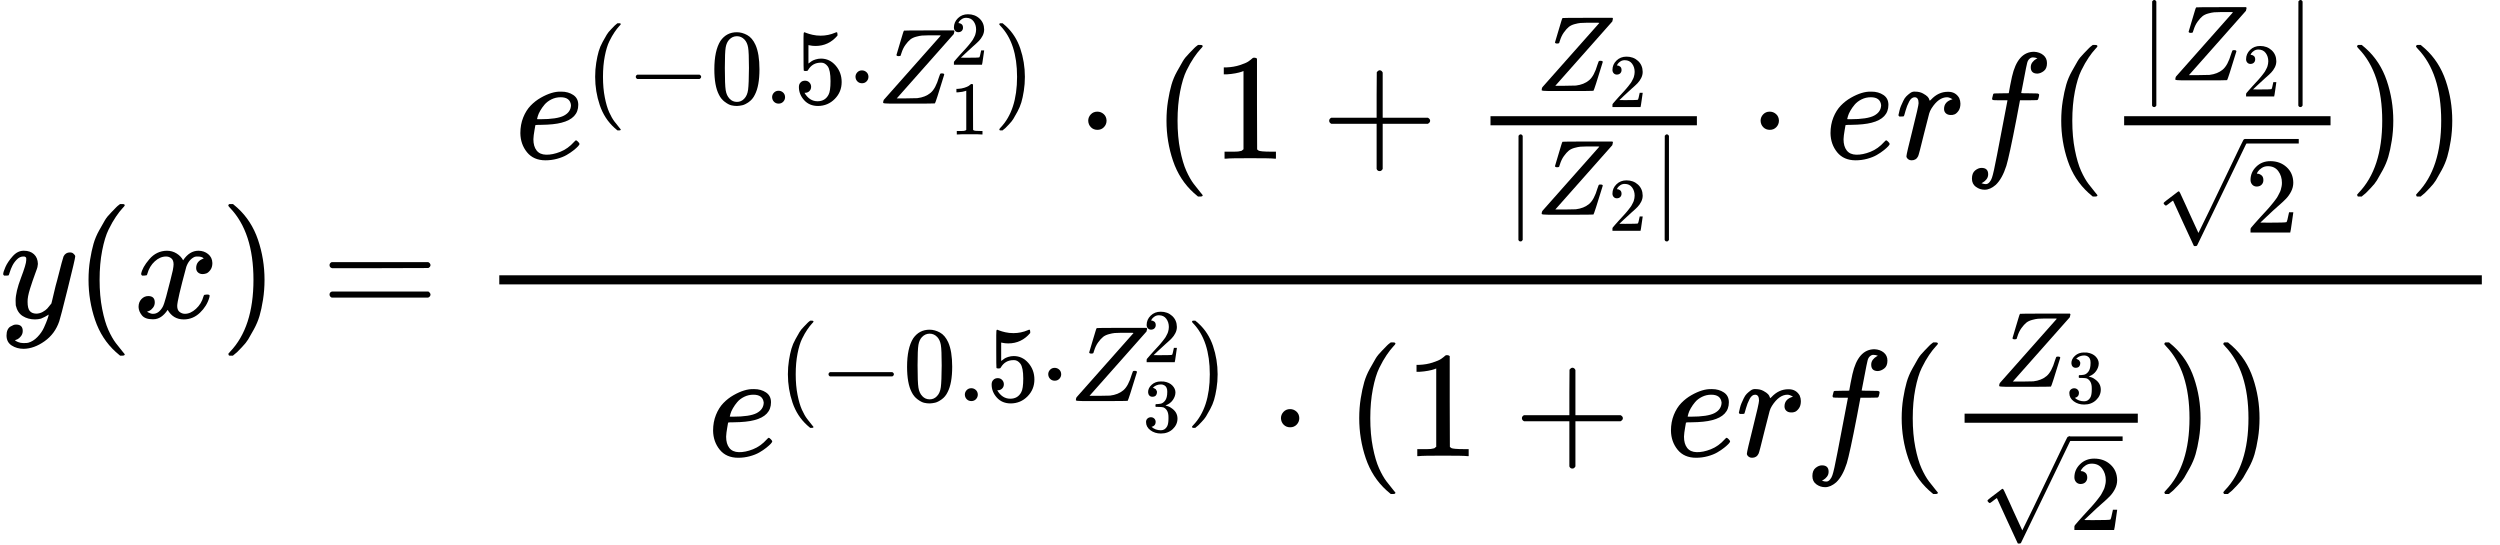 <?xml version="1.0" encoding="UTF-8" standalone="no" ?>
<svg xmlns="http://www.w3.org/2000/svg" width="298.488px" height="65.128px" viewBox="0 -2095.9 16491.6 3598.1" xmlns:xlink="http://www.w3.org/1999/xlink" style=""><defs><path id="MJX-11-TEX-I-79" d="M21 287Q21 301 36 335T84 406T158 442Q199 442 224 419T250 355Q248 336 247 334Q247 331 231 288T198 191T182 105Q182 62 196 45T238 27Q261 27 281 38T312 61T339 94Q339 95 344 114T358 173T377 247Q415 397 419 404Q432 431 462 431Q475 431 483 424T494 412T496 403Q496 390 447 193T391 -23Q363 -106 294 -155T156 -205Q111 -205 77 -183T43 -117Q43 -95 50 -80T69 -58T89 -48T106 -45Q150 -45 150 -87Q150 -107 138 -122T115 -142T102 -147L99 -148Q101 -153 118 -160T152 -167H160Q177 -167 186 -165Q219 -156 247 -127T290 -65T313 -9T321 21L315 17Q309 13 296 6T270 -6Q250 -11 231 -11Q185 -11 150 11T104 82Q103 89 103 113Q103 170 138 262T173 379Q173 380 173 381Q173 390 173 393T169 400T158 404H154Q131 404 112 385T82 344T65 302T57 280Q55 278 41 278H27Q21 284 21 287Z"></path><path id="MJX-11-TEX-N-28" d="M94 250Q94 319 104 381T127 488T164 576T202 643T244 695T277 729T302 750H315H319Q333 750 333 741Q333 738 316 720T275 667T226 581T184 443T167 250T184 58T225 -81T274 -167T316 -220T333 -241Q333 -250 318 -250H315H302L274 -226Q180 -141 137 -14T94 250Z"></path><path id="MJX-11-TEX-I-78" d="M52 289Q59 331 106 386T222 442Q257 442 286 424T329 379Q371 442 430 442Q467 442 494 420T522 361Q522 332 508 314T481 292T458 288Q439 288 427 299T415 328Q415 374 465 391Q454 404 425 404Q412 404 406 402Q368 386 350 336Q290 115 290 78Q290 50 306 38T341 26Q378 26 414 59T463 140Q466 150 469 151T485 153H489Q504 153 504 145Q504 144 502 134Q486 77 440 33T333 -11Q263 -11 227 52Q186 -10 133 -10H127Q78 -10 57 16T35 71Q35 103 54 123T99 143Q142 143 142 101Q142 81 130 66T107 46T94 41L91 40Q91 39 97 36T113 29T132 26Q168 26 194 71Q203 87 217 139T245 247T261 313Q266 340 266 352Q266 380 251 392T217 404Q177 404 142 372T93 290Q91 281 88 280T72 278H58Q52 284 52 289Z"></path><path id="MJX-11-TEX-N-29" d="M60 749L64 750Q69 750 74 750H86L114 726Q208 641 251 514T294 250Q294 182 284 119T261 12T224 -76T186 -143T145 -194T113 -227T90 -246Q87 -249 86 -250H74Q66 -250 63 -250T58 -247T55 -238Q56 -237 66 -225Q221 -64 221 250T66 725Q56 737 55 738Q55 746 60 749Z"></path><path id="MJX-11-TEX-N-3D" d="M56 347Q56 360 70 367H707Q722 359 722 347Q722 336 708 328L390 327H72Q56 332 56 347ZM56 153Q56 168 72 173H708Q722 163 722 153Q722 140 707 133H70Q56 140 56 153Z"></path><path id="MJX-11-TEX-I-65" d="M39 168Q39 225 58 272T107 350T174 402T244 433T307 442H310Q355 442 388 420T421 355Q421 265 310 237Q261 224 176 223Q139 223 138 221Q138 219 132 186T125 128Q125 81 146 54T209 26T302 45T394 111Q403 121 406 121Q410 121 419 112T429 98T420 82T390 55T344 24T281 -1T205 -11Q126 -11 83 42T39 168ZM373 353Q367 405 305 405Q272 405 244 391T199 357T170 316T154 280T149 261Q149 260 169 260Q282 260 327 284T373 353Z"></path><path id="MJX-11-TEX-N-2212" d="M84 237T84 250T98 270H679Q694 262 694 250T679 230H98Q84 237 84 250Z"></path><path id="MJX-11-TEX-N-30" d="M96 585Q152 666 249 666Q297 666 345 640T423 548Q460 465 460 320Q460 165 417 83Q397 41 362 16T301 -15T250 -22Q224 -22 198 -16T137 16T82 83Q39 165 39 320Q39 494 96 585ZM321 597Q291 629 250 629Q208 629 178 597Q153 571 145 525T137 333Q137 175 145 125T181 46Q209 16 250 16Q290 16 318 46Q347 76 354 130T362 333Q362 478 354 524T321 597Z"></path><path id="MJX-11-TEX-N-2E" d="M78 60Q78 84 95 102T138 120Q162 120 180 104T199 61Q199 36 182 18T139 0T96 17T78 60Z"></path><path id="MJX-11-TEX-N-35" d="M164 157Q164 133 148 117T109 101H102Q148 22 224 22Q294 22 326 82Q345 115 345 210Q345 313 318 349Q292 382 260 382H254Q176 382 136 314Q132 307 129 306T114 304Q97 304 95 310Q93 314 93 485V614Q93 664 98 664Q100 666 102 666Q103 666 123 658T178 642T253 634Q324 634 389 662Q397 666 402 666Q410 666 410 648V635Q328 538 205 538Q174 538 149 544L139 546V374Q158 388 169 396T205 412T256 420Q337 420 393 355T449 201Q449 109 385 44T229 -22Q148 -22 99 32T50 154Q50 178 61 192T84 210T107 214Q132 214 148 197T164 157Z"></path><path id="MJX-11-TEX-N-22C5" d="M78 250Q78 274 95 292T138 310Q162 310 180 294T199 251Q199 226 182 208T139 190T96 207T78 250Z"></path><path id="MJX-11-TEX-I-5A" d="M58 8Q58 23 64 35Q64 36 329 334T596 635L586 637Q575 637 512 637H500H476Q442 637 420 635T365 624T311 598T266 548T228 469Q227 466 226 463T224 458T223 453T222 450L221 448Q218 443 202 443Q185 443 182 453L214 561Q228 606 241 651Q249 679 253 681Q256 683 487 683H718Q723 678 723 675Q723 673 717 649Q189 54 188 52L185 49H274Q369 50 377 51Q452 60 500 100T579 247Q587 272 590 277T603 282H607Q628 282 628 271Q547 5 541 2Q538 0 300 0H124Q58 0 58 8Z"></path><path id="MJX-11-TEX-N-32" d="M109 429Q82 429 66 447T50 491Q50 562 103 614T235 666Q326 666 387 610T449 465Q449 422 429 383T381 315T301 241Q265 210 201 149L142 93L218 92Q375 92 385 97Q392 99 409 186V189H449V186Q448 183 436 95T421 3V0H50V19V31Q50 38 56 46T86 81Q115 113 136 137Q145 147 170 174T204 211T233 244T261 278T284 308T305 340T320 369T333 401T340 431T343 464Q343 527 309 573T212 619Q179 619 154 602T119 569T109 550Q109 549 114 549Q132 549 151 535T170 489Q170 464 154 447T109 429Z"></path><path id="MJX-11-TEX-N-31" d="M213 578L200 573Q186 568 160 563T102 556H83V602H102Q149 604 189 617T245 641T273 663Q275 666 285 666Q294 666 302 660V361L303 61Q310 54 315 52T339 48T401 46H427V0H416Q395 3 257 3Q121 3 100 0H88V46H114Q136 46 152 46T177 47T193 50T201 52T207 57T213 61V578Z"></path><path id="MJX-11-TEX-N-2B" d="M56 237T56 250T70 270H369V420L370 570Q380 583 389 583Q402 583 409 568V270H707Q722 262 722 250T707 230H409V-68Q401 -82 391 -82H389H387Q375 -82 369 -68V230H70Q56 237 56 250Z"></path><path id="MJX-11-TEX-N-7C" d="M139 -249H137Q125 -249 119 -235V251L120 737Q130 750 139 750Q152 750 159 735V-235Q151 -249 141 -249H139Z"></path><path id="MJX-11-TEX-I-72" d="M21 287Q22 290 23 295T28 317T38 348T53 381T73 411T99 433T132 442Q161 442 183 430T214 408T225 388Q227 382 228 382T236 389Q284 441 347 441H350Q398 441 422 400Q430 381 430 363Q430 333 417 315T391 292T366 288Q346 288 334 299T322 328Q322 376 378 392Q356 405 342 405Q286 405 239 331Q229 315 224 298T190 165Q156 25 151 16Q138 -11 108 -11Q95 -11 87 -5T76 7T74 17Q74 30 114 189T154 366Q154 405 128 405Q107 405 92 377T68 316T57 280Q55 278 41 278H27Q21 284 21 287Z"></path><path id="MJX-11-TEX-I-66" d="M118 -162Q120 -162 124 -164T135 -167T147 -168Q160 -168 171 -155T187 -126Q197 -99 221 27T267 267T289 382V385H242Q195 385 192 387Q188 390 188 397L195 425Q197 430 203 430T250 431Q298 431 298 432Q298 434 307 482T319 540Q356 705 465 705Q502 703 526 683T550 630Q550 594 529 578T487 561Q443 561 443 603Q443 622 454 636T478 657L487 662Q471 668 457 668Q445 668 434 658T419 630Q412 601 403 552T387 469T380 433Q380 431 435 431Q480 431 487 430T498 424Q499 420 496 407T491 391Q489 386 482 386T428 385H372L349 263Q301 15 282 -47Q255 -132 212 -173Q175 -205 139 -205Q107 -205 81 -186T55 -132Q55 -95 76 -78T118 -61Q162 -61 162 -103Q162 -122 151 -136T127 -157L118 -162Z"></path><path id="MJX-11-TEX-N-221A" d="M95 178Q89 178 81 186T72 200T103 230T169 280T207 309Q209 311 212 311H213Q219 311 227 294T281 177Q300 134 312 108L397 -77Q398 -77 501 136T707 565T814 786Q820 800 834 800Q841 800 846 794T853 782V776L620 293L385 -193Q381 -200 366 -200Q357 -200 354 -197Q352 -195 256 15L160 225L144 214Q129 202 113 190T95 178Z"></path><path id="MJX-11-TEX-N-33" d="M127 463Q100 463 85 480T69 524Q69 579 117 622T233 665Q268 665 277 664Q351 652 390 611T430 522Q430 470 396 421T302 350L299 348Q299 347 308 345T337 336T375 315Q457 262 457 175Q457 96 395 37T238 -22Q158 -22 100 21T42 130Q42 158 60 175T105 193Q133 193 151 175T169 130Q169 119 166 110T159 94T148 82T136 74T126 70T118 67L114 66Q165 21 238 21Q293 21 321 74Q338 107 338 175V195Q338 290 274 322Q259 328 213 329L171 330L168 332Q166 335 166 348Q166 366 174 366Q202 366 232 371Q266 376 294 413T322 525V533Q322 590 287 612Q265 626 240 626Q208 626 181 615T143 592T132 580H135Q138 579 143 578T153 573T165 566T175 555T183 540T186 520Q186 498 172 481T127 463Z"></path></defs><g stroke="currentColor" fill="currentColor" stroke-width="0" transform="matrix(1 0 0 -1 0 0)"><g data-mml-node="math"><g data-mml-node="mi"><use xlink:href="#MJX-11-TEX-I-79"></use></g><g data-mml-node="mo" transform="translate(490, 0)"><use xlink:href="#MJX-11-TEX-N-28"></use></g><g data-mml-node="mi" transform="translate(879, 0)"><use xlink:href="#MJX-11-TEX-I-78"></use></g><g data-mml-node="mo" transform="translate(1451, 0)"><use xlink:href="#MJX-11-TEX-N-29"></use></g><g data-mml-node="mo" transform="translate(2117.8, 0)"><use xlink:href="#MJX-11-TEX-N-3D"></use></g><g data-mml-node="mfrac" transform="translate(3173.6, 0)"><g data-mml-node="mrow" transform="translate(220, 1049.5)"><g data-mml-node="msup"><g data-mml-node="mi"><use xlink:href="#MJX-11-TEX-I-65"></use></g><g data-mml-node="TeXAtom" transform="translate(466, 363) scale(0.707)"><g data-mml-node="mo"><use xlink:href="#MJX-11-TEX-N-28"></use></g><g data-mml-node="mo" transform="translate(389, 0)"><use xlink:href="#MJX-11-TEX-N-2212"></use></g><g data-mml-node="mn" transform="translate(1167, 0)"><use xlink:href="#MJX-11-TEX-N-30"></use><use xlink:href="#MJX-11-TEX-N-2E" transform="translate(500, 0)"></use><use xlink:href="#MJX-11-TEX-N-35" transform="translate(778, 0)"></use></g><g data-mml-node="mo" transform="translate(2445, 0)"><use xlink:href="#MJX-11-TEX-N-22C5"></use></g><g data-mml-node="msubsup" transform="translate(2723, 0)"><g data-mml-node="mi"><use xlink:href="#MJX-11-TEX-I-5A"></use></g><g data-mml-node="mn" transform="translate(683, 363) scale(0.707)"><use xlink:href="#MJX-11-TEX-N-32"></use></g><g data-mml-node="mn" transform="translate(683, -287.9) scale(0.707)"><use xlink:href="#MJX-11-TEX-N-31"></use></g></g><g data-mml-node="mo" transform="translate(3809.6, 0)"><use xlink:href="#MJX-11-TEX-N-29"></use></g></g></g><g data-mml-node="mo" transform="translate(3707, 0)"><use xlink:href="#MJX-11-TEX-N-22C5"></use></g><g data-mml-node="mo" transform="translate(4207.3, 0)"><use xlink:href="#MJX-11-TEX-N-28"></use></g><g data-mml-node="mn" transform="translate(4596.3, 0)"><use xlink:href="#MJX-11-TEX-N-31"></use></g><g data-mml-node="mo" transform="translate(5318.5, 0)"><use xlink:href="#MJX-11-TEX-N-2B"></use></g><g data-mml-node="mfrac" transform="translate(6318.7, 0)"><g data-mml-node="msub" transform="translate(416.6, 446.1) scale(0.707)"><g data-mml-node="mi"><use xlink:href="#MJX-11-TEX-I-5A"></use></g><g data-mml-node="mn" transform="translate(683, -150) scale(0.707)"><use xlink:href="#MJX-11-TEX-N-32"></use></g></g><g data-mml-node="mrow" transform="translate(220, -370) scale(0.707)"><g data-mml-node="mo"><use xlink:href="#MJX-11-TEX-N-7C"></use></g><g data-mml-node="msub" transform="translate(278, 0)"><g data-mml-node="mi"><use xlink:href="#MJX-11-TEX-I-5A"></use></g><g data-mml-node="mn" transform="translate(683, -150) scale(0.707)"><use xlink:href="#MJX-11-TEX-N-32"></use></g></g><g data-mml-node="mo" transform="translate(1364.6, 0)"><use xlink:href="#MJX-11-TEX-N-7C"></use></g></g><rect width="1361.5" height="60" x="120" y="220"></rect></g><g data-mml-node="mo" transform="translate(8142.4, 0)"><use xlink:href="#MJX-11-TEX-N-22C5"></use></g><g data-mml-node="mi" transform="translate(8642.6, 0)"><use xlink:href="#MJX-11-TEX-I-65"></use></g><g data-mml-node="mi" transform="translate(9108.6, 0)"><use xlink:href="#MJX-11-TEX-I-72"></use></g><g data-mml-node="mi" transform="translate(9559.6, 0)"><use xlink:href="#MJX-11-TEX-I-66"></use></g><g data-mml-node="mo" transform="translate(10109.6, 0)"><use xlink:href="#MJX-11-TEX-N-28"></use></g><g data-mml-node="mfrac" transform="translate(10498.6, 0)"><g data-mml-node="mrow" transform="translate(220, 516.4) scale(0.707)"><g data-mml-node="mo"><use xlink:href="#MJX-11-TEX-N-7C"></use></g><g data-mml-node="msub" transform="translate(278, 0)"><g data-mml-node="mi"><use xlink:href="#MJX-11-TEX-I-5A"></use></g><g data-mml-node="mn" transform="translate(683, -150) scale(0.707)"><use xlink:href="#MJX-11-TEX-N-32"></use></g></g><g data-mml-node="mo" transform="translate(1364.6, 0)"><use xlink:href="#MJX-11-TEX-N-7C"></use></g></g><g data-mml-node="msqrt" transform="translate(329.4, -487.4) scale(0.707)"><g transform="translate(833, 0)"><g data-mml-node="mn"><use xlink:href="#MJX-11-TEX-N-32"></use></g></g><g data-mml-node="mo" transform="translate(0, 73.1)"><use xlink:href="#MJX-11-TEX-N-221A"></use></g><rect width="500" height="42.4" x="833" y="830.6"></rect></g><rect width="1361.5" height="60" x="120" y="220"></rect></g><g data-mml-node="mo" transform="translate(12100.1, 0)"><use xlink:href="#MJX-11-TEX-N-29"></use></g><g data-mml-node="mo" transform="translate(12489.1, 0)"><use xlink:href="#MJX-11-TEX-N-29"></use></g></g><g data-mml-node="mrow" transform="translate(1491.4, -912.7)"><g data-mml-node="msup"><g data-mml-node="mi"><use xlink:href="#MJX-11-TEX-I-65"></use></g><g data-mml-node="TeXAtom" transform="translate(466, 363) scale(0.707)"><g data-mml-node="mo"><use xlink:href="#MJX-11-TEX-N-28"></use></g><g data-mml-node="mo" transform="translate(389, 0)"><use xlink:href="#MJX-11-TEX-N-2212"></use></g><g data-mml-node="mn" transform="translate(1167, 0)"><use xlink:href="#MJX-11-TEX-N-30"></use><use xlink:href="#MJX-11-TEX-N-2E" transform="translate(500, 0)"></use><use xlink:href="#MJX-11-TEX-N-35" transform="translate(778, 0)"></use></g><g data-mml-node="mo" transform="translate(2445, 0)"><use xlink:href="#MJX-11-TEX-N-22C5"></use></g><g data-mml-node="msubsup" transform="translate(2723, 0)"><g data-mml-node="mi"><use xlink:href="#MJX-11-TEX-I-5A"></use></g><g data-mml-node="mn" transform="translate(683, 363) scale(0.707)"><use xlink:href="#MJX-11-TEX-N-32"></use></g><g data-mml-node="mn" transform="translate(683, -287.2) scale(0.707)"><use xlink:href="#MJX-11-TEX-N-33"></use></g></g><g data-mml-node="mo" transform="translate(3809.6, 0)"><use xlink:href="#MJX-11-TEX-N-29"></use></g></g></g><g data-mml-node="mo" transform="translate(3707, 0)"><use xlink:href="#MJX-11-TEX-N-22C5"></use></g><g data-mml-node="mo" transform="translate(4207.3, 0)"><use xlink:href="#MJX-11-TEX-N-28"></use></g><g data-mml-node="mn" transform="translate(4596.3, 0)"><use xlink:href="#MJX-11-TEX-N-31"></use></g><g data-mml-node="mo" transform="translate(5318.5, 0)"><use xlink:href="#MJX-11-TEX-N-2B"></use></g><g data-mml-node="mi" transform="translate(6318.7, 0)"><use xlink:href="#MJX-11-TEX-I-65"></use></g><g data-mml-node="mi" transform="translate(6784.7, 0)"><use xlink:href="#MJX-11-TEX-I-72"></use></g><g data-mml-node="mi" transform="translate(7235.7, 0)"><use xlink:href="#MJX-11-TEX-I-66"></use></g><g data-mml-node="mo" transform="translate(7785.7, 0)"><use xlink:href="#MJX-11-TEX-N-28"></use></g><g data-mml-node="mfrac" transform="translate(8174.7, 0)"><g data-mml-node="msub" transform="translate(307.1, 457.1) scale(0.707)"><g data-mml-node="mi"><use xlink:href="#MJX-11-TEX-I-5A"></use></g><g data-mml-node="mn" transform="translate(683, -150) scale(0.707)"><use xlink:href="#MJX-11-TEX-N-33"></use></g></g><g data-mml-node="msqrt" transform="translate(220, -487.4) scale(0.707)"><g transform="translate(833, 0)"><g data-mml-node="mn"><use xlink:href="#MJX-11-TEX-N-32"></use></g></g><g data-mml-node="mo" transform="translate(0, 73.1)"><use xlink:href="#MJX-11-TEX-N-221A"></use></g><rect width="500" height="42.4" x="833" y="830.6"></rect></g><rect width="1142.6" height="60" x="120" y="220"></rect></g><g data-mml-node="mo" transform="translate(9557.3, 0)"><use xlink:href="#MJX-11-TEX-N-29"></use></g><g data-mml-node="mo" transform="translate(9946.3, 0)"><use xlink:href="#MJX-11-TEX-N-29"></use></g></g><rect width="13078.1" height="60" x="120" y="220"></rect></g></g></g></svg>